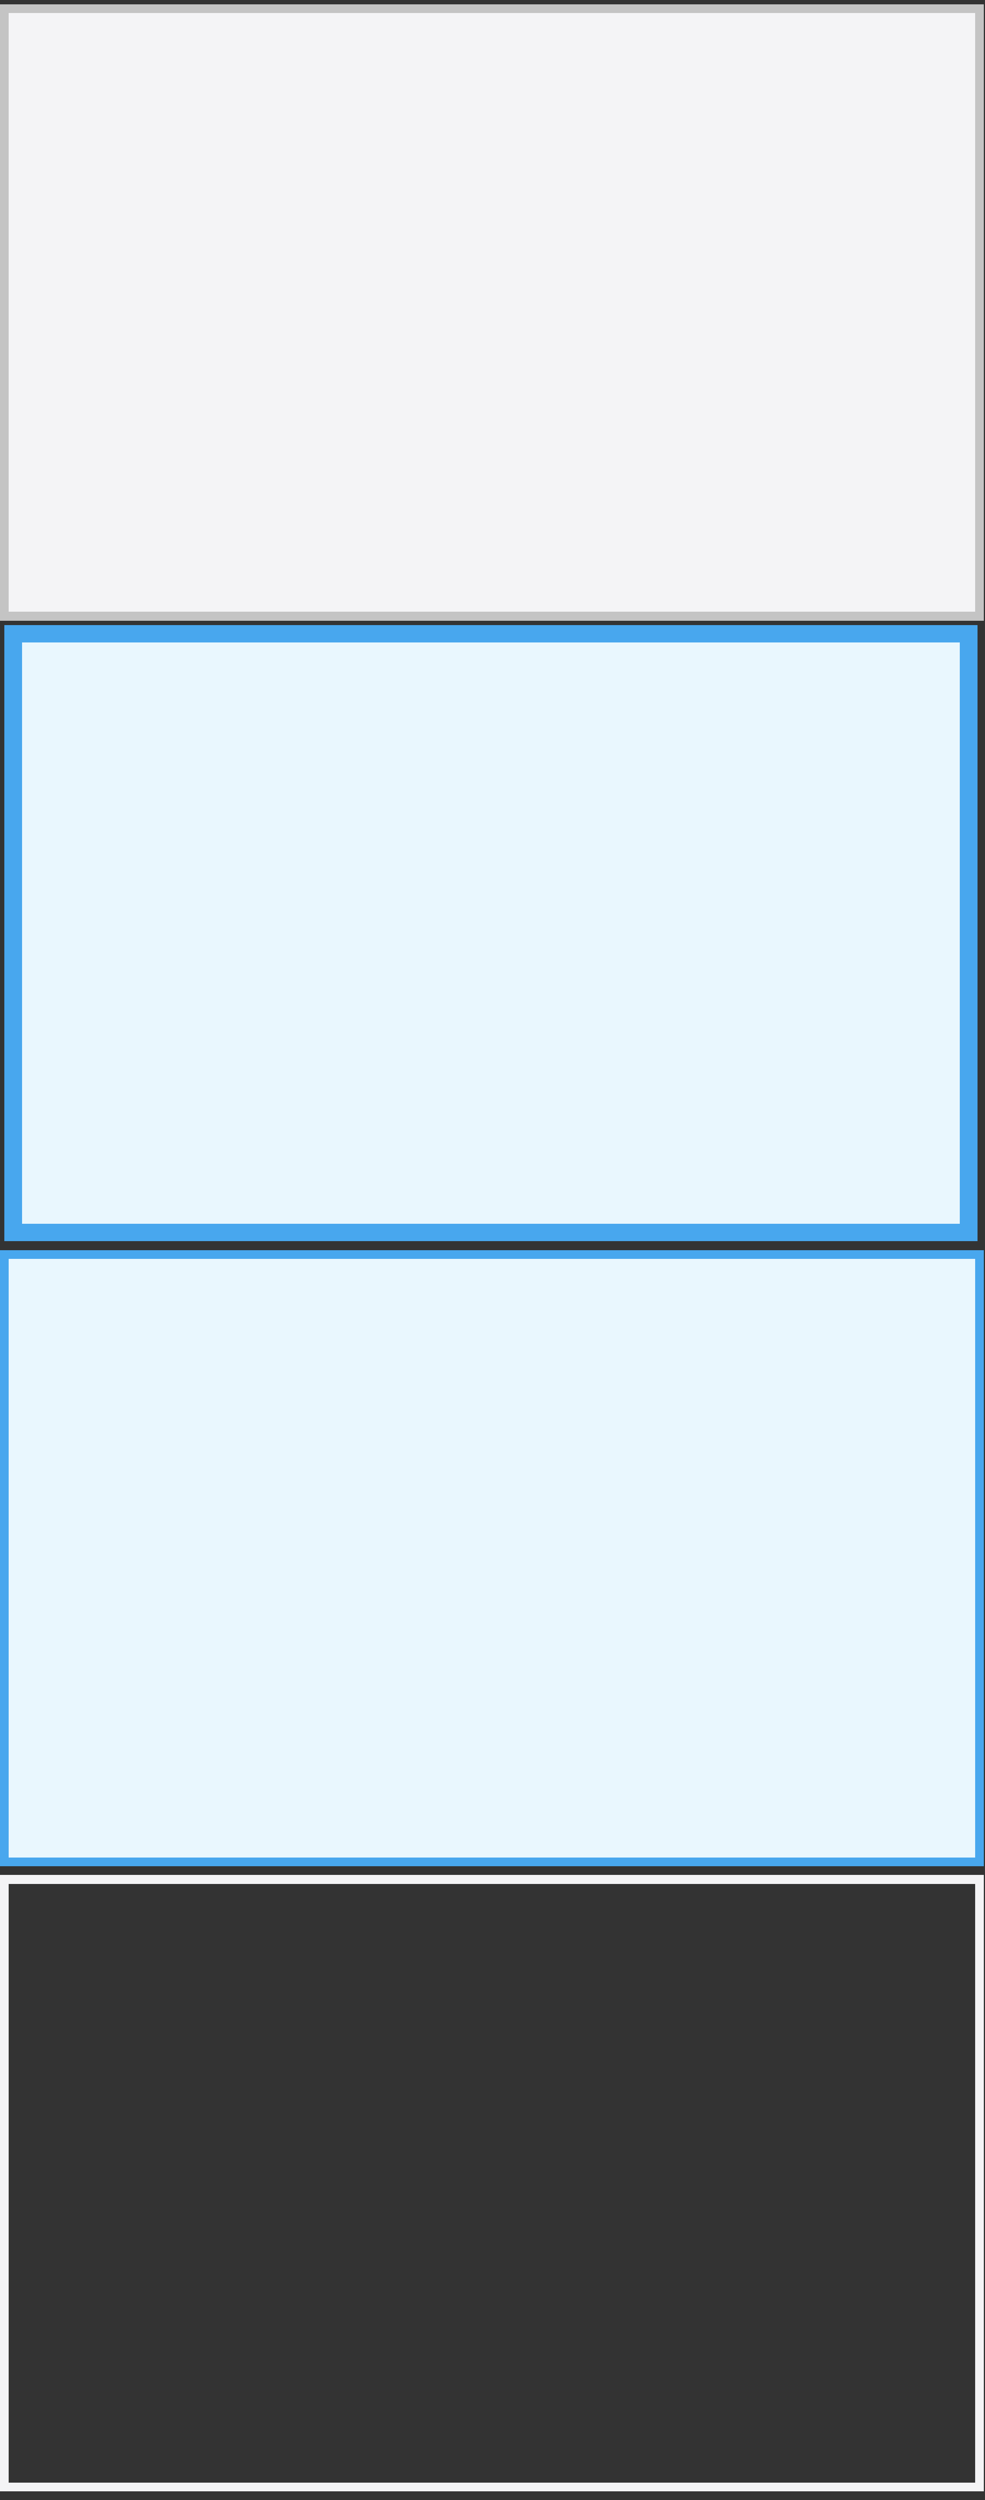 <?xml version="1.0" encoding="utf-8"?>
<svg xmlns="http://www.w3.org/2000/svg" height="284" width="112" shape-rendering="crispEdges">
	<rect width="100%" height="100%" fill="#333333" stroke="none"/>
	<rect fill="#f4f4f6" height="69" stroke="#c4c4c4" width="99%" x="0.5" y="1" vector-effect="non-scaling-stroke"/>
	<rect fill="#e9f7fe" height="68" stroke="#48a7ee" stroke-width="2" width="97%" x="1.5" y="72" vector-effect="non-scaling-stroke"/>
	<rect fill="#e9f7fe" height="69" stroke="#48a7ee" width="99%" x="0.5" y="142.5" vector-effect="non-scaling-stroke"/>
	<rect fill="none" height="69" stroke="#f4f4f6" width="99%" x="0.5" y="213.5" vector-effect="non-scaling-stroke"/>
</svg>
